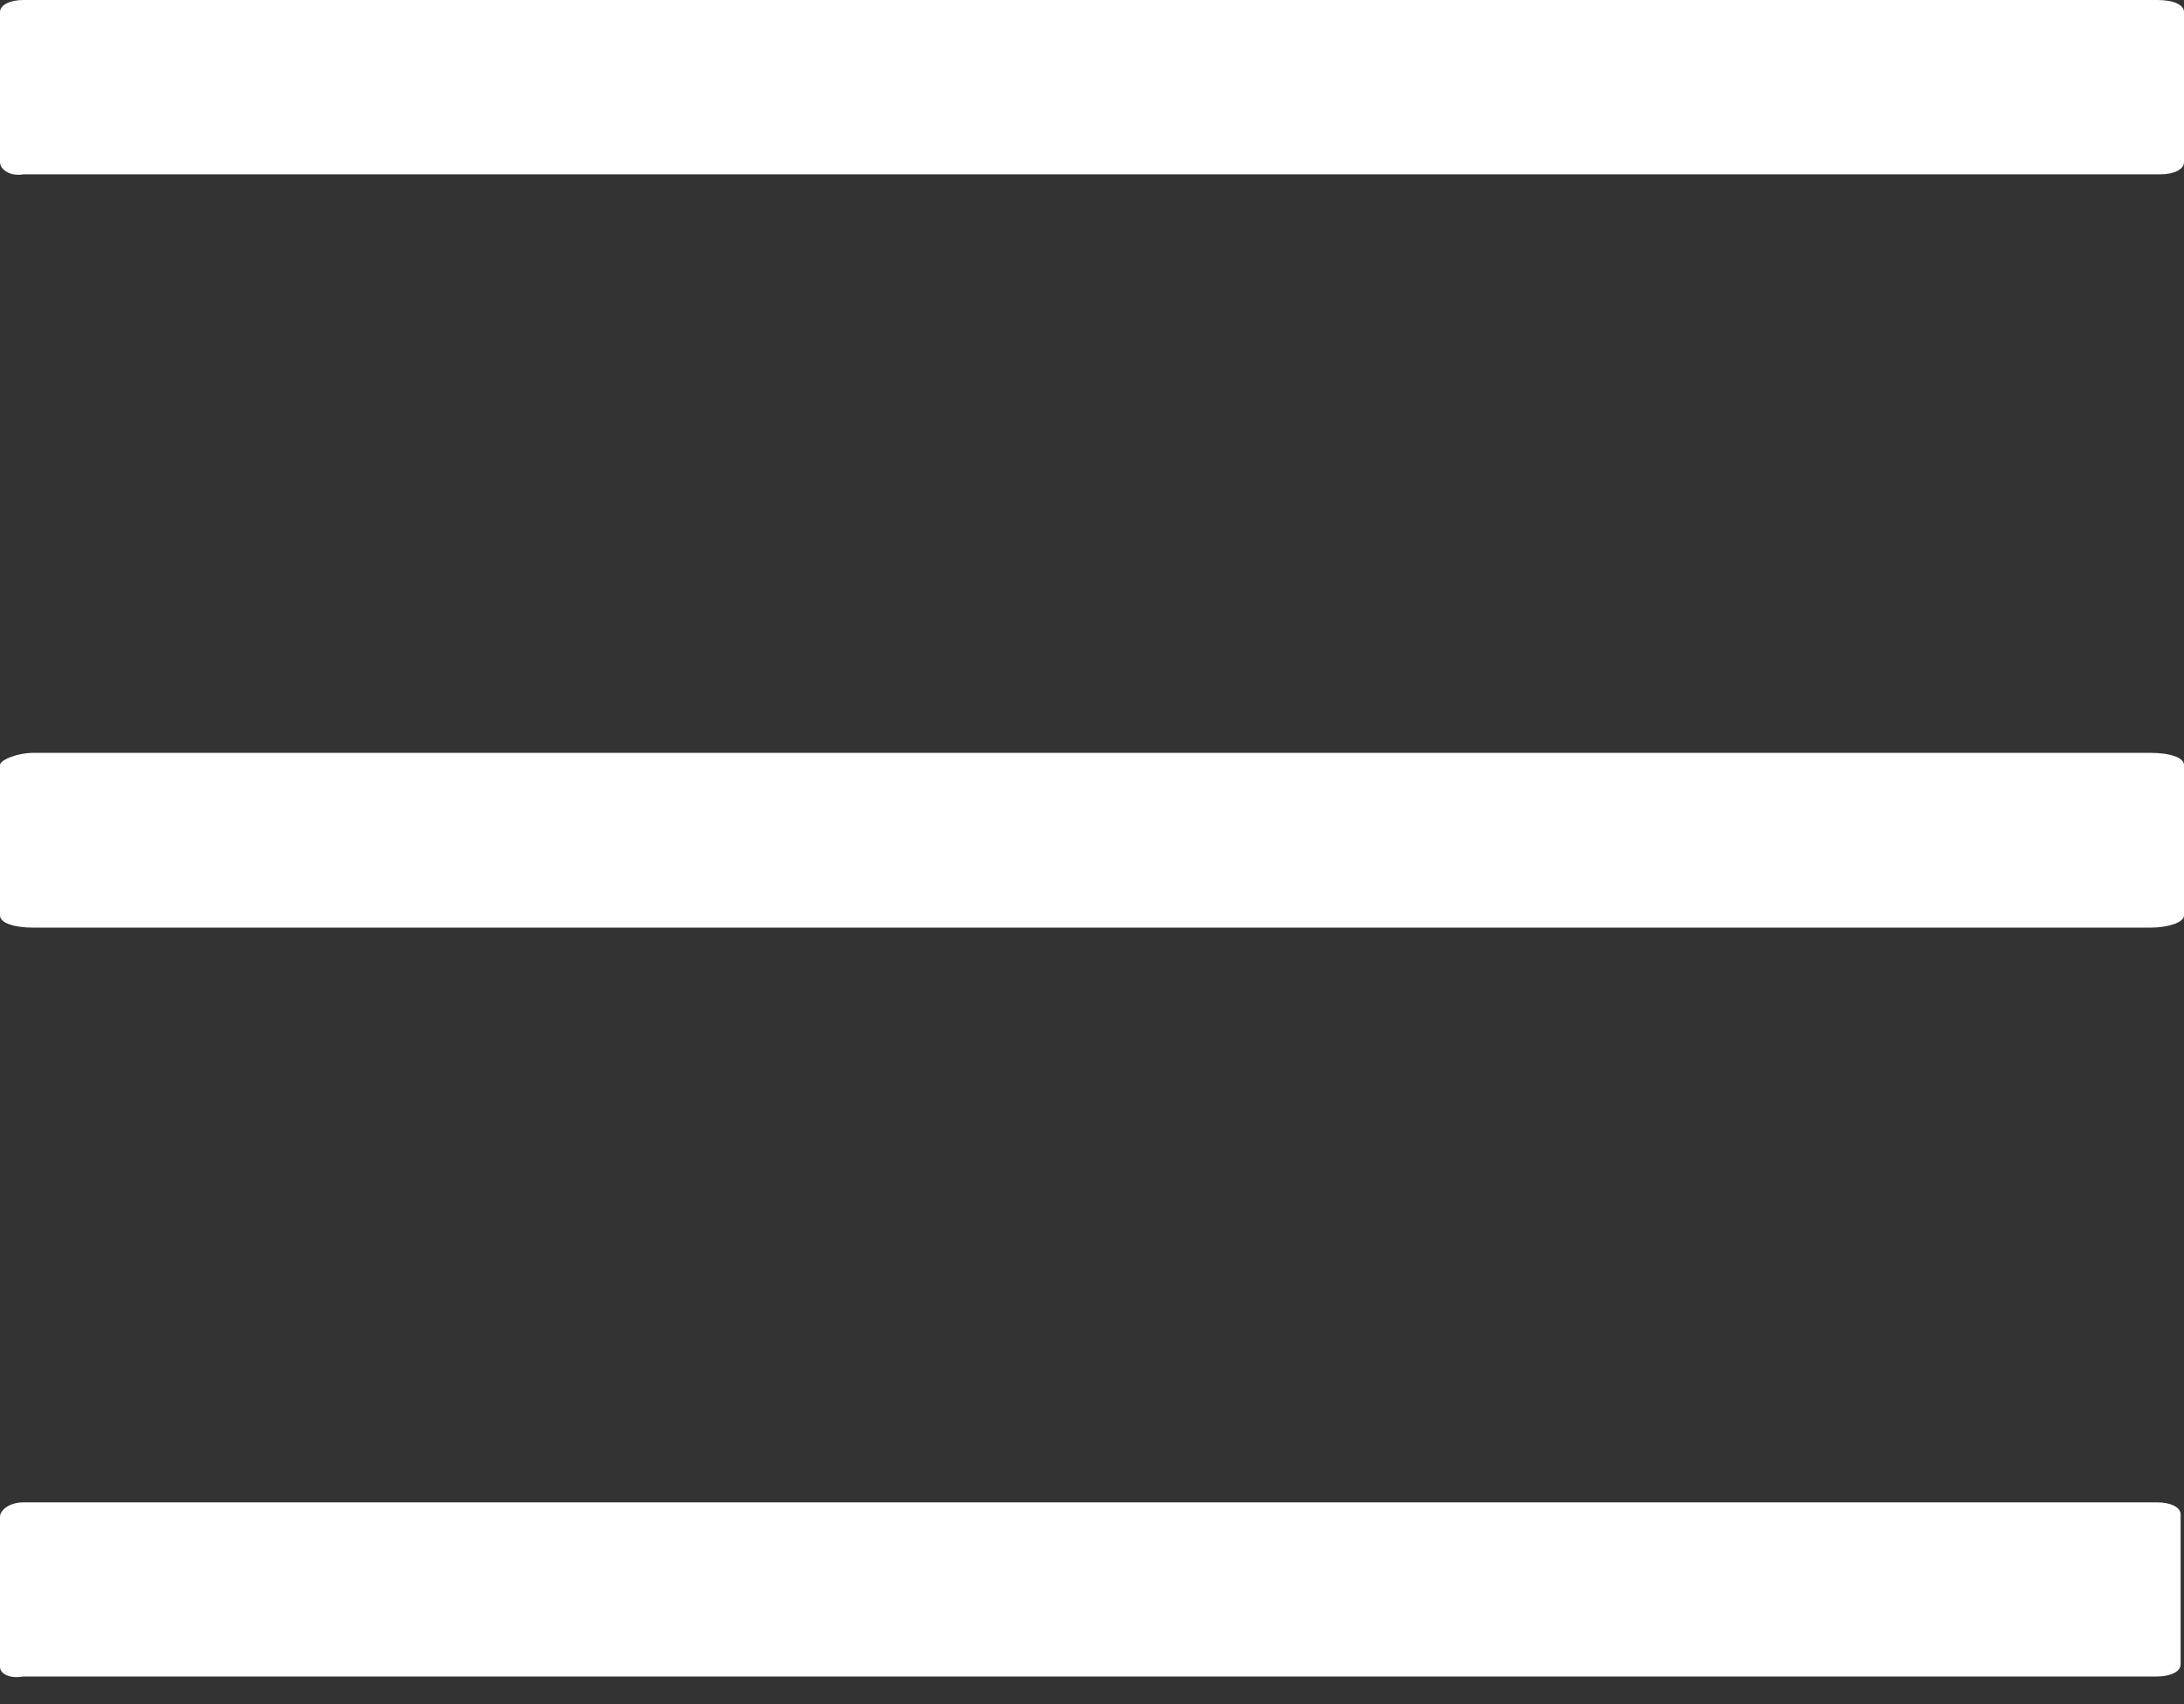 <svg width="50" height="39" viewBox="0 0 50 39" fill="none" xmlns="http://www.w3.org/2000/svg">
<rect x="0" y="0" width="50" height="39" fill="#333333" stroke="none"/>
<path d="M0.538 0H49.385C49.769 0 50 0.111 50 0.277V3.712C50 3.878 49.769 3.989 49.462 3.989H0.538C0.231 4.045 0 3.878 0 3.712V0.277C0 0.111 0.231 0 0.538 0Z" fill="white"/>
<path d="M0.769 17.231H49.231C49.692 17.231 50 17.342 50 17.509V20.953C50 21.12 49.615 21.231 49.231 21.231H0.769C0.308 21.231 0 21.12 0 20.953V17.509C0 17.397 0.385 17.231 0.769 17.231Z" fill="white"/>
<path d="M0.538 34.385H49.385C49.692 34.385 49.923 34.495 49.923 34.661V38.093C49.923 38.259 49.692 38.37 49.385 38.37H0.538C0.231 38.425 0 38.315 0 38.149V34.717C0 34.551 0.231 34.385 0.538 34.385Z" fill="white"/>
</svg>

